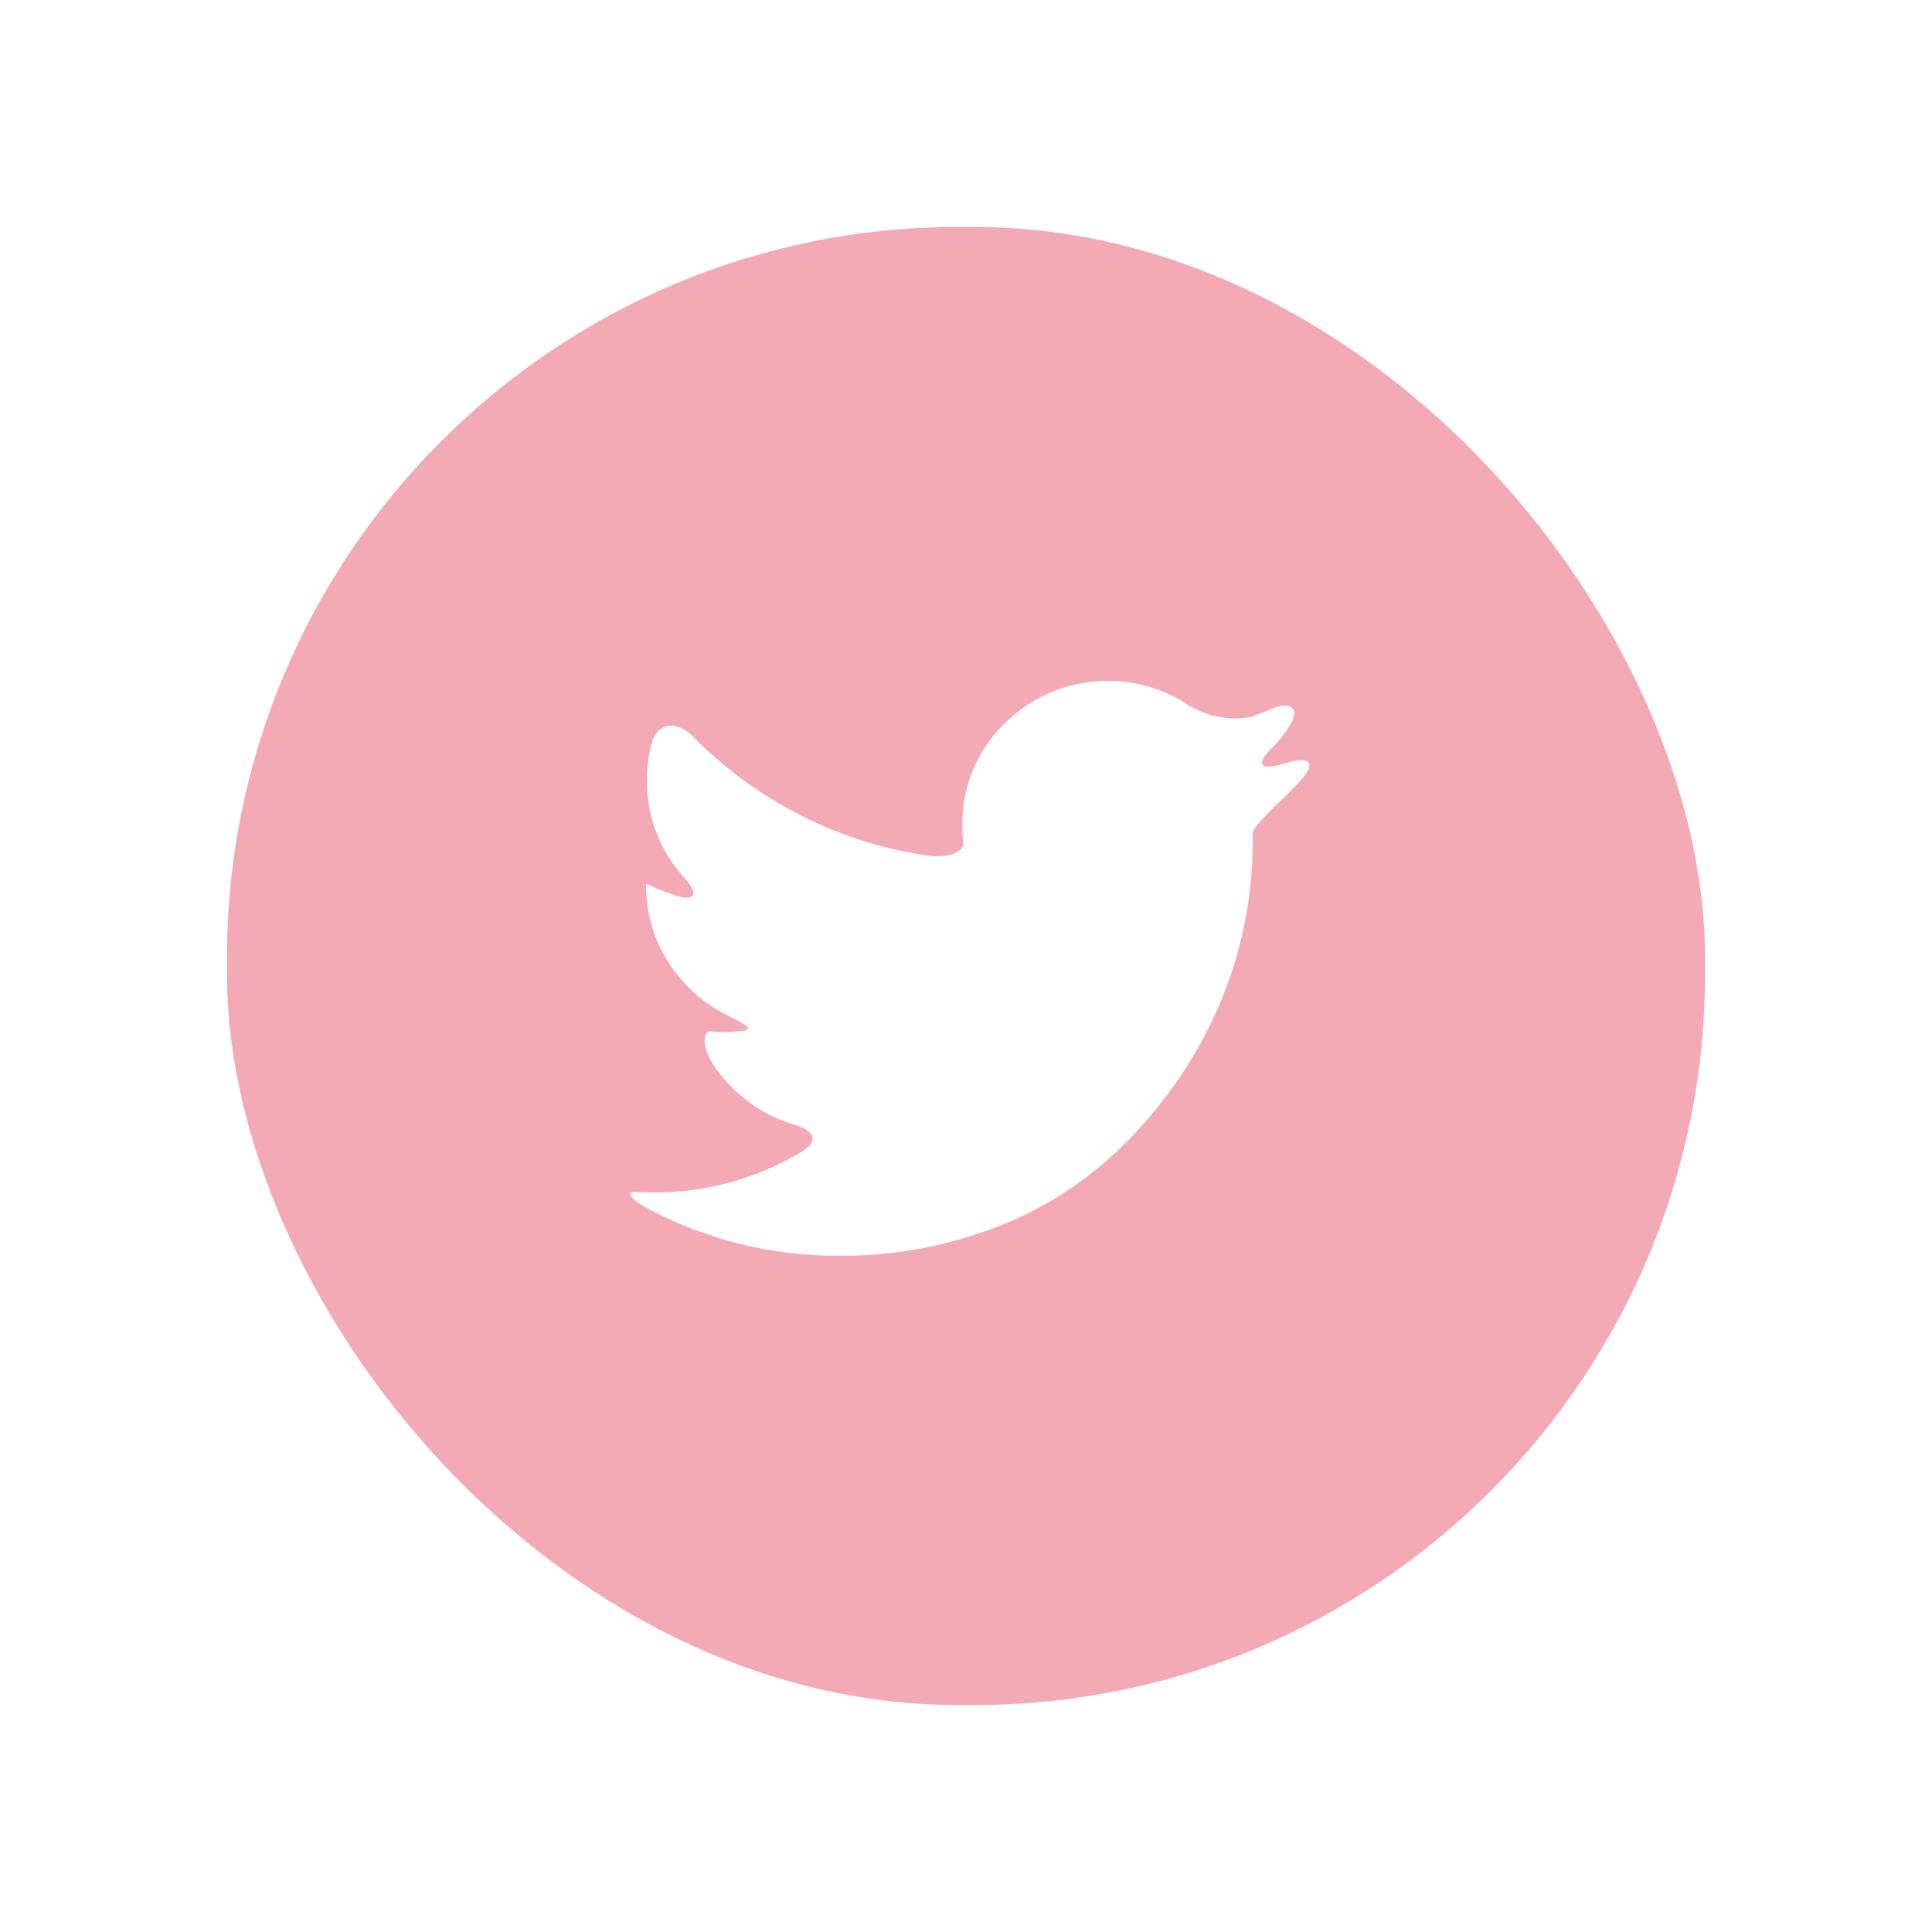 <svg xmlns="http://www.w3.org/2000/svg" xmlns:xlink="http://www.w3.org/1999/xlink" width="76.61" height="76.61" viewBox="0 0 76.61 76.61">
  <defs>
    <filter id="Rectangle_280" x="0" y="0" width="76.61" height="76.61" filterUnits="userSpaceOnUse">
      <feOffset input="SourceAlpha"/>
      <feGaussianBlur stdDeviation="3" result="blur"/>
      <feFlood flood-color="#37c739" flood-opacity="0.098"/>
      <feComposite operator="in" in2="blur"/>
      <feComposite in="SourceGraphic"/>
    </filter>
  </defs>
  <g id="Group_2003" data-name="Group 2003" transform="translate(-286 -683)">
    <g transform="matrix(1, 0, 0, 1, 286, 683)" filter="url(#Rectangle_280)">
      <rect id="Rectangle_280-2" data-name="Rectangle 280" width="58.61" height="58.61" rx="29" transform="translate(9 9)" fill="#f4aab4"/>
    </g>
    <g id="Group_1996" data-name="Group 1996" transform="translate(218 606.7)">
      <g id="twitter-black-shape" transform="translate(93 103.3)">
        <g id="Group_1995" data-name="Group 1995" transform="translate(0 0)">
          <path id="Path_1689" data-name="Path 1689" d="M26.137,143.176q-.2.058-.4.108c-.811.2-.886-.065-.3-.662a5.413,5.413,0,0,0,.7-.872c.452-.7.06-1.011-.71-.682q-.412.176-.837.318a3.5,3.5,0,0,1-2.625-.584,5.809,5.809,0,0,0-7.112.834,5.545,5.545,0,0,0-1.683,4.07,6.076,6.076,0,0,0,.037.662c.04.365-.574.629-1.4.512A15.921,15.921,0,0,1,6.7,145.253a16.382,16.382,0,0,1-4.237-3.116c-.585-.6-1.377-.547-1.6.261a5.764,5.764,0,0,0-.2,1.511,5.6,5.6,0,0,0,.695,2.743,5.889,5.889,0,0,0,.81,1.139c.521.572.441.9-.284.7A9.34,9.34,0,0,1,.633,148v.036a5.557,5.557,0,0,0,1.309,3.66,5.726,5.726,0,0,0,1.873,1.5c.75.372,1.1.579.68.633a5.949,5.949,0,0,1-.764.049q-.26,0-.545-.024c-.3-.025-.354.6.1,1.3a5.76,5.76,0,0,0,1.388,1.474,5.629,5.629,0,0,0,1.853.931c.8.229.966.647.249,1.078a11.24,11.24,0,0,1-5.9,1.6q-.364,0-.7-.016c-.384-.018-.126.32.615.708a15.974,15.974,0,0,0,7.525,1.819,16.82,16.82,0,0,0,5.752-.97,14.63,14.63,0,0,0,4.595-2.6,17.4,17.4,0,0,0,3.286-3.749,16.722,16.722,0,0,0,2.057-4.425,16.353,16.353,0,0,0,.677-4.622c0-.139,0-.264,0-.374,0-.207.542-.766,1.153-1.339q.413-.388.789-.814C27.185,143.229,26.94,142.942,26.137,143.176Z" transform="translate(-0.01 -139.955)" fill="#fff"/>
        </g>
      </g>
    </g>
  </g>
</svg>
